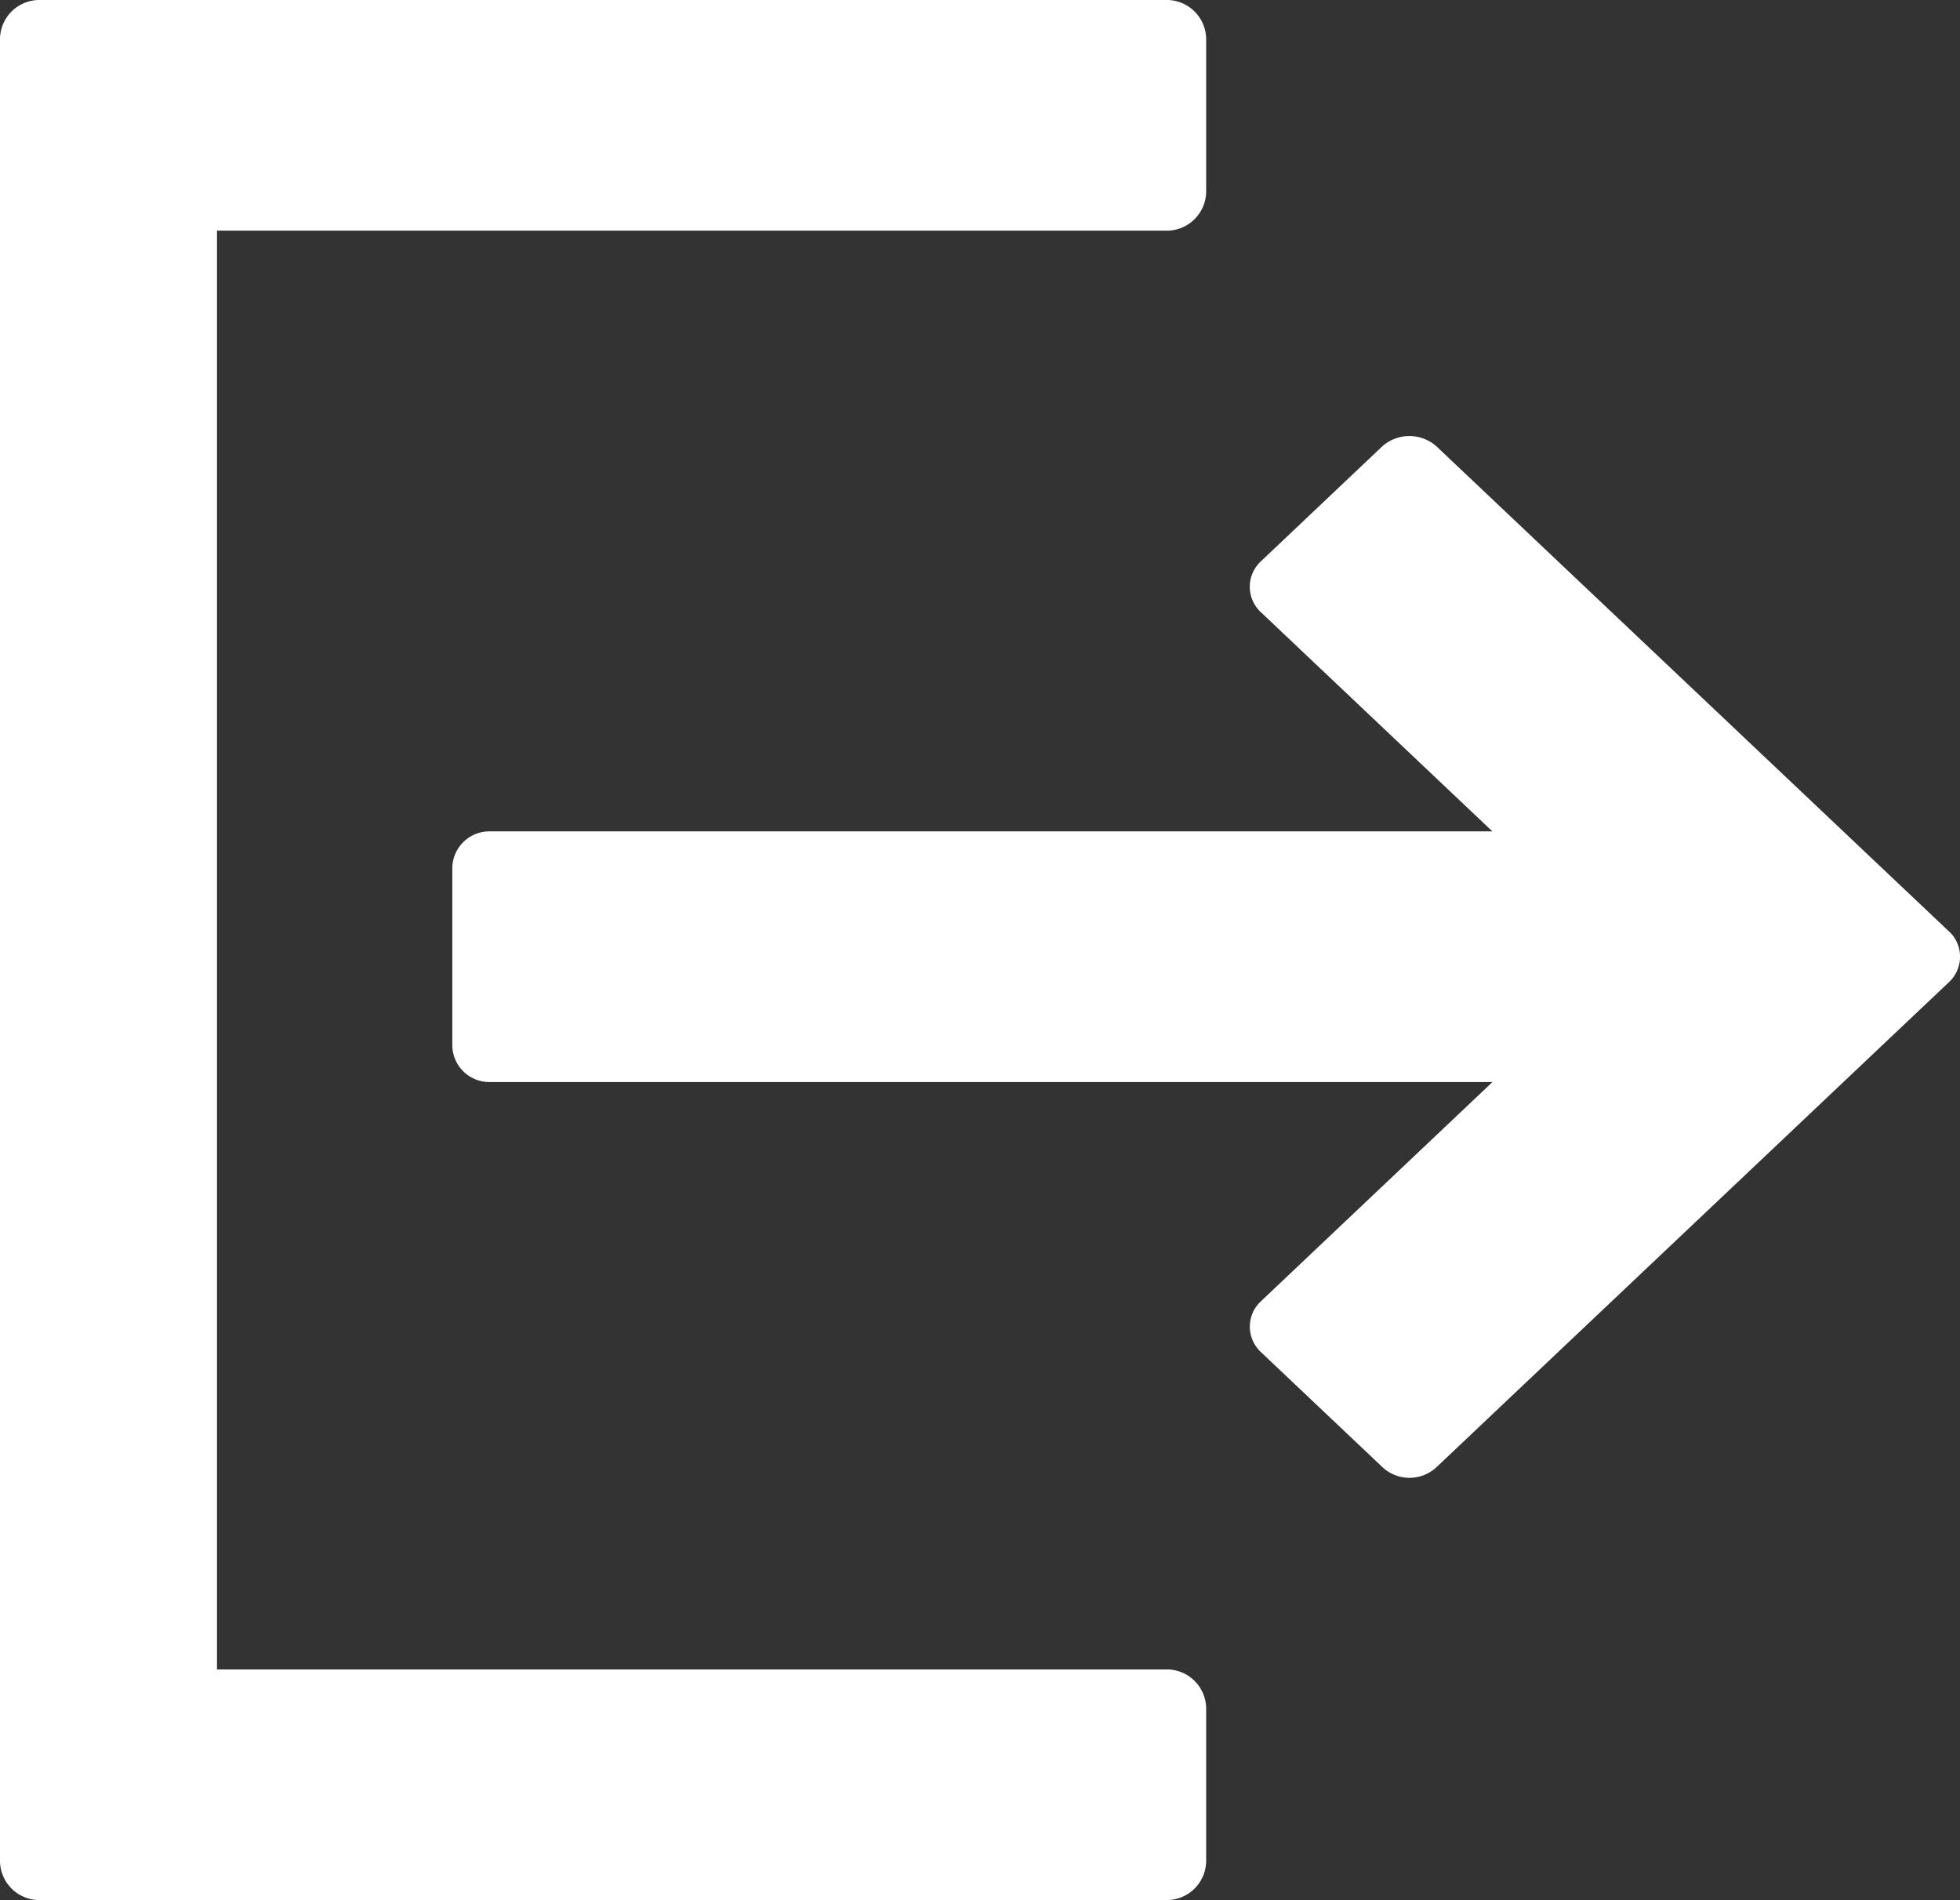 <svg xmlns="http://www.w3.org/2000/svg" width="130" height="126" viewBox="0 0 130 126">
  <rect x="0" y="0" width="130" height="126" fill="#333333" stroke="none"/>
  <g id="logout" transform="translate(0 0.34)">
    <g id="Group_1" data-name="Group 1" transform="translate(0 1.66)">
      <path id="Path_2" data-name="Path 2" d="M77.465,112.367H14.392V16.955H77.467A2.617,2.617,0,0,0,80,14.264V4.352A2.617,2.617,0,0,0,77.467,1.66H2.533A2.617,2.617,0,0,0,0,4.352V124.968a2.617,2.617,0,0,0,2.533,2.692H77.465A2.616,2.616,0,0,0,80,124.968v-9.909A2.613,2.613,0,0,0,77.465,112.367Z" transform="translate(0 -3.66)" fill="#fff"/>
      <path id="Path_3" data-name="Path 3" d="M116.993,52.414,83,20.248a2.706,2.706,0,0,0-3.57,0L71.37,27.881a2.3,2.3,0,0,0,0,3.379L86.722,45.792H20.262a2.461,2.461,0,0,0-2.525,2.39V60.025a2.461,2.461,0,0,0,2.525,2.39H86.726L71.374,76.947a2.3,2.3,0,0,0,0,3.379l8.064,7.634a2.626,2.626,0,0,0,3.57,0L117,55.794a2.3,2.3,0,0,0,0-3.38Z" transform="translate(12.263 7.34)" fill="#fff"/>
    </g>
  </g>
</svg>
